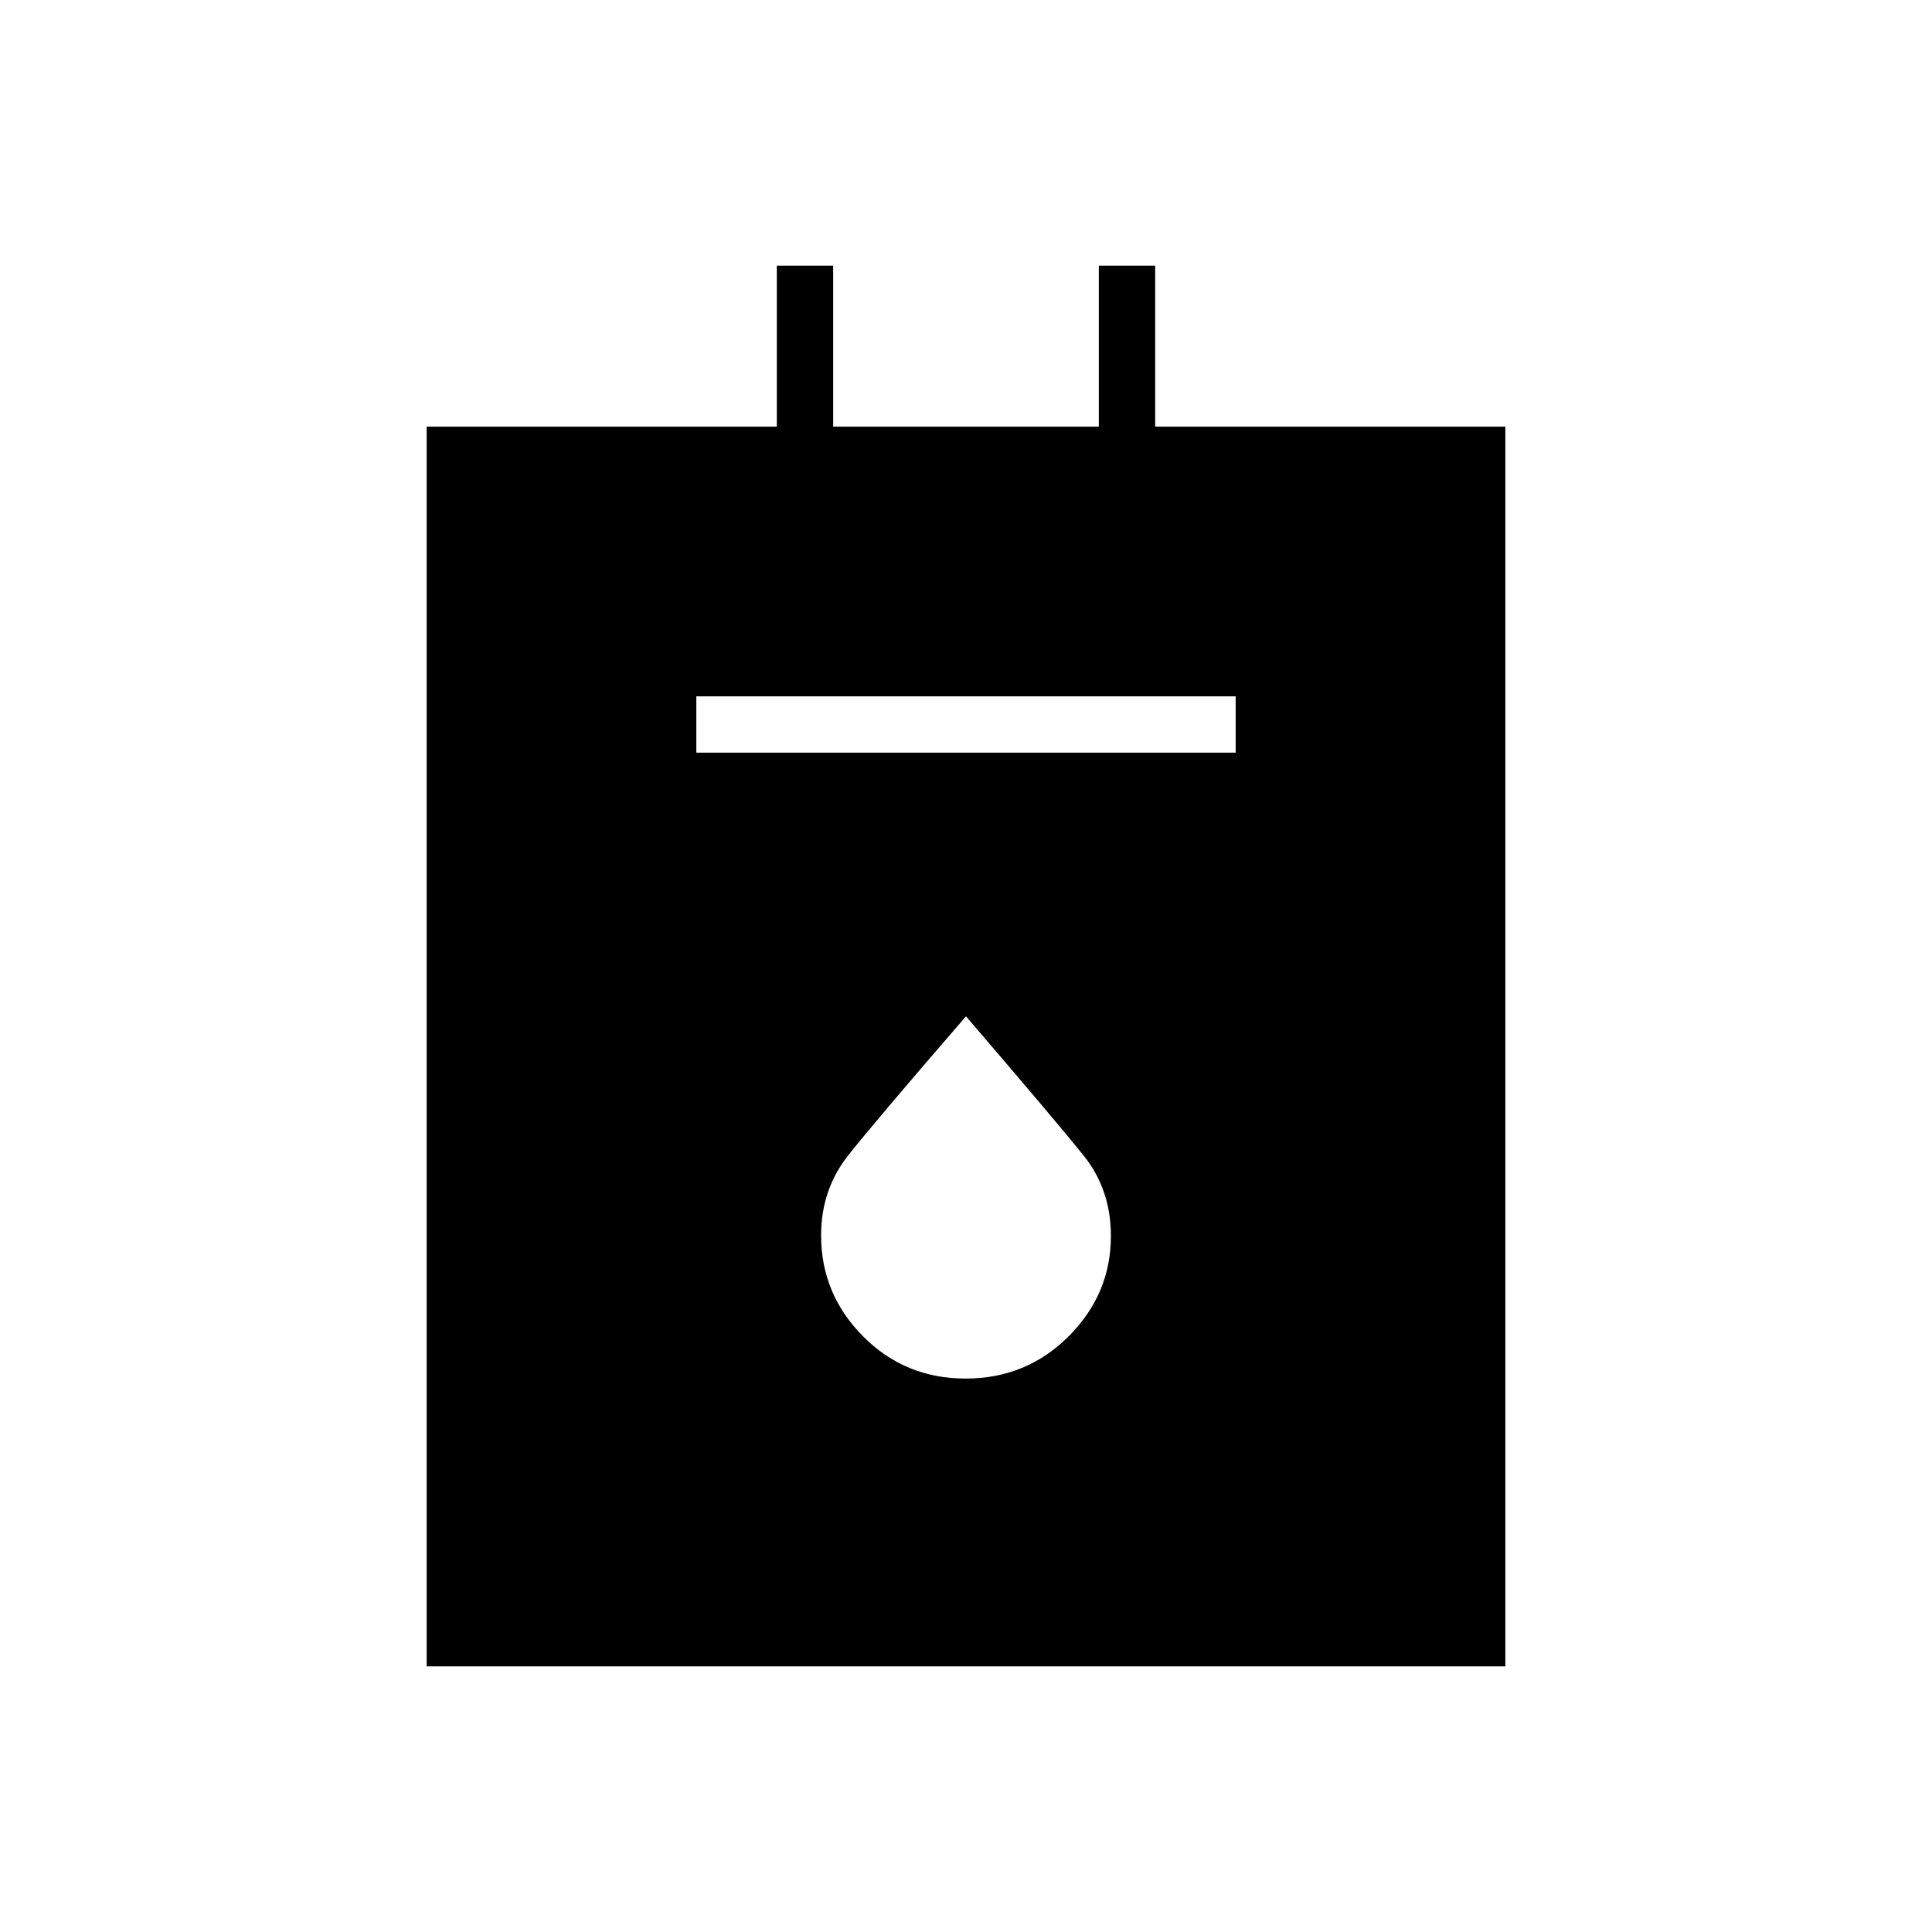 <svg xmlns="http://www.w3.org/2000/svg" height="24" viewBox="0 -960 960 960" width="24"><path d="M212-132v-616h174v-80h28v80h132v-80h28v80h174v616H212Zm134-454h268v-28H346v28Zm133.831 311Q510-275 531-296q21-21 21-49.811 0-23.189-13.68-40.172Q524.64-402.966 480-455q-45 52-58.5 69.058-13.5 17.058-13.5 39.801Q408-317 428.831-296t51 21Z"/></svg>